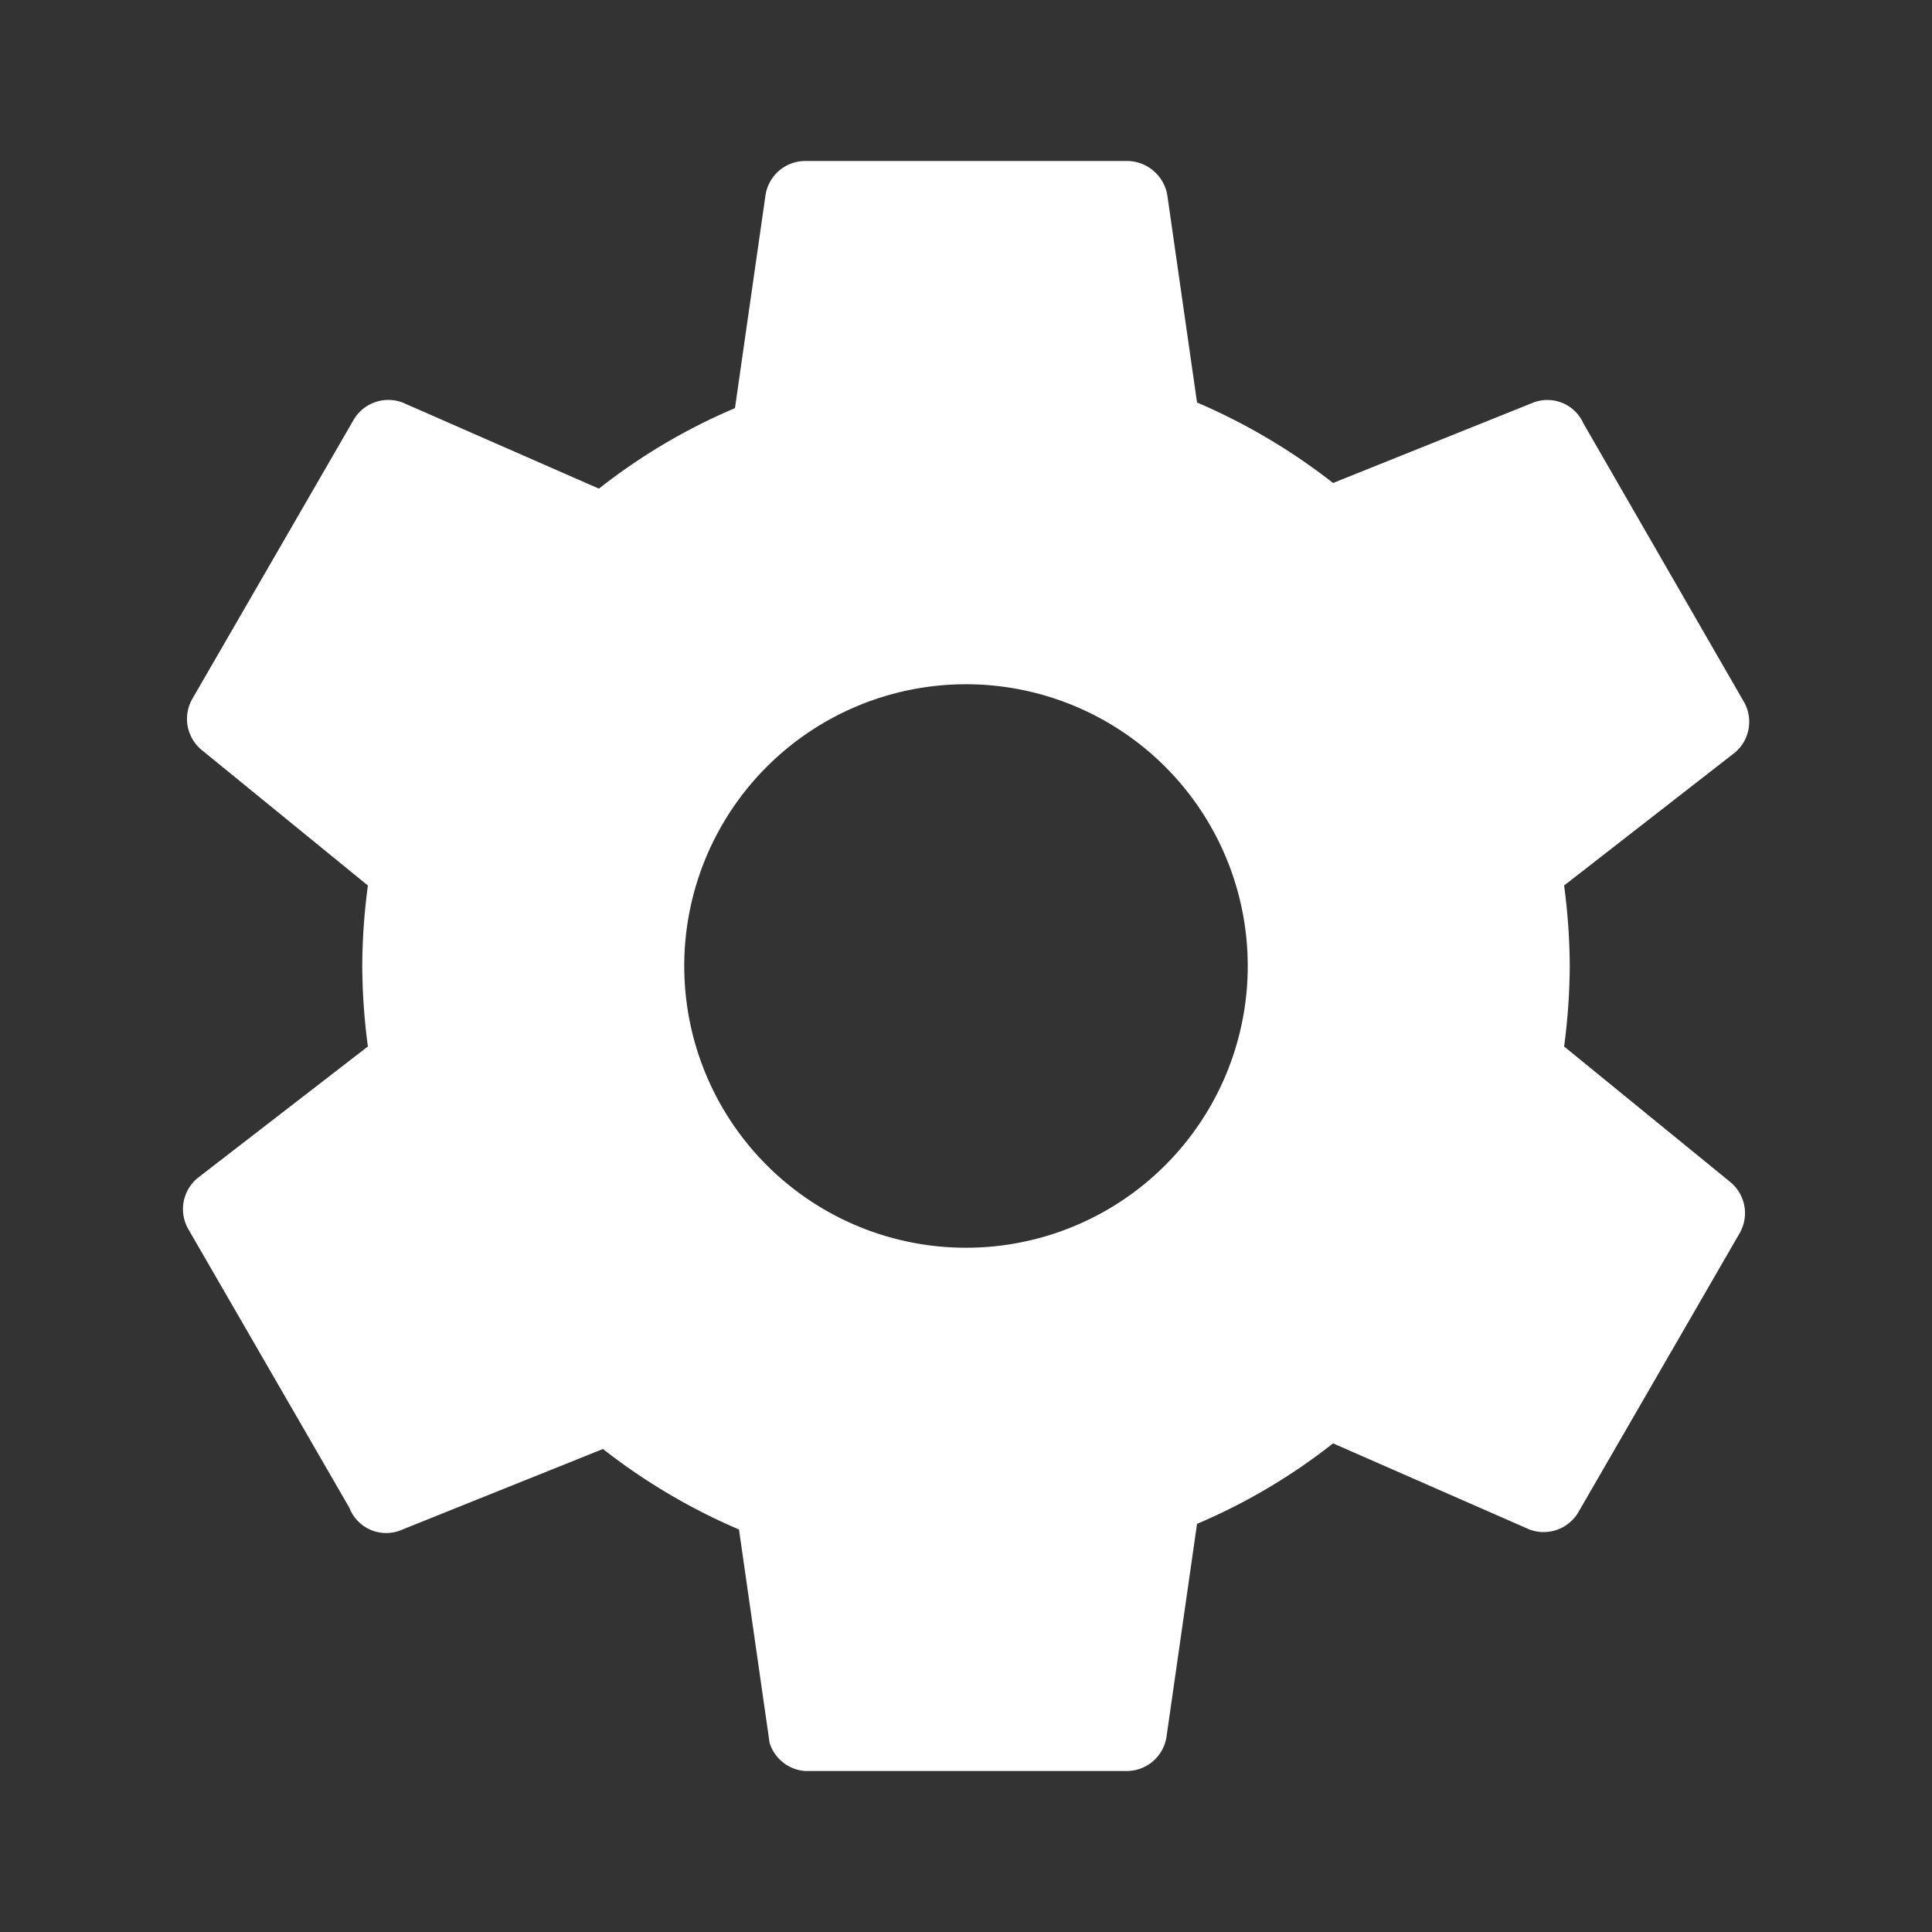 <svg xmlns="http://www.w3.org/2000/svg" viewBox="0 0 24 24"><rect x="0" y="0" width="24" height="24" fill="#333333" stroke="none"/><defs><style>.cls-1{fill:none;}.cls-2{fill:#fff;}</style></defs><title>icon_setting_white</title><g id="图层_2" data-name="图层 2"><g id="Layouts"><circle class="cls-1" cx="12" cy="12" r="3.5"/><path class="cls-1" d="M0,0V24H24V0ZM19.5,12a7.85,7.85,0,0,1-.07,1l2.11,1.65a.5.5,0,0,1,.12.64l-2,3.46A.5.5,0,0,1,19,19l-2.49-1a7.4,7.4,0,0,1-1.69,1l-.37,2.65A.5.5,0,0,1,14,22H10a.5.5,0,0,1-.49-.42l-.37-2.65a7.59,7.59,0,0,1-1.69-1L5,19a.49.49,0,0,1-.61-.22l-2-3.46a.5.5,0,0,1,.12-.64L4.57,13a7.85,7.85,0,0,1-.07-1,7.85,7.85,0,0,1,.07-1L2.46,9.37a.5.5,0,0,1-.12-.64l2-3.46A.5.5,0,0,1,5,5l2.49,1a7.4,7.4,0,0,1,1.69-1l.38-2.65A.5.5,0,0,1,10,2h4a.51.51,0,0,1,.5.42l.38,2.65a7.59,7.59,0,0,1,1.69,1l2.49-1a.49.49,0,0,1,.61.21l2,3.47a.5.5,0,0,1-.12.64L19.43,11A7.85,7.85,0,0,1,19.5,12Z"/><path class="cls-2" d="M21.67,8.73l-2-3.47A.49.49,0,0,0,19.05,5l-2.49,1a7.59,7.59,0,0,0-1.69-1L14.5,2.42A.51.51,0,0,0,14,2H10a.5.5,0,0,0-.49.42L9.13,5.07a7.4,7.4,0,0,0-1.69,1L5,5a.5.5,0,0,0-.61.22l-2,3.46a.5.5,0,0,0,.12.64L4.57,11a7.85,7.85,0,0,0-.07,1,7.85,7.85,0,0,0,.07,1L2.46,14.63a.5.5,0,0,0-.12.64l2,3.46A.49.49,0,0,0,5,19l2.49-1a7.59,7.59,0,0,0,1.69,1l.38,2.65A.5.5,0,0,0,10,22h4a.5.5,0,0,0,.49-.42l.38-2.65a7.4,7.4,0,0,0,1.69-1L19,19a.5.5,0,0,0,.61-.22l2-3.46a.5.5,0,0,0-.12-.64L19.43,13a7.85,7.85,0,0,0,.07-1,7.85,7.85,0,0,0-.07-1l2.12-1.65A.5.5,0,0,0,21.67,8.73ZM12,15.5A3.5,3.5,0,1,1,15.5,12,3.5,3.5,0,0,1,12,15.5Z"/></g></g></svg>